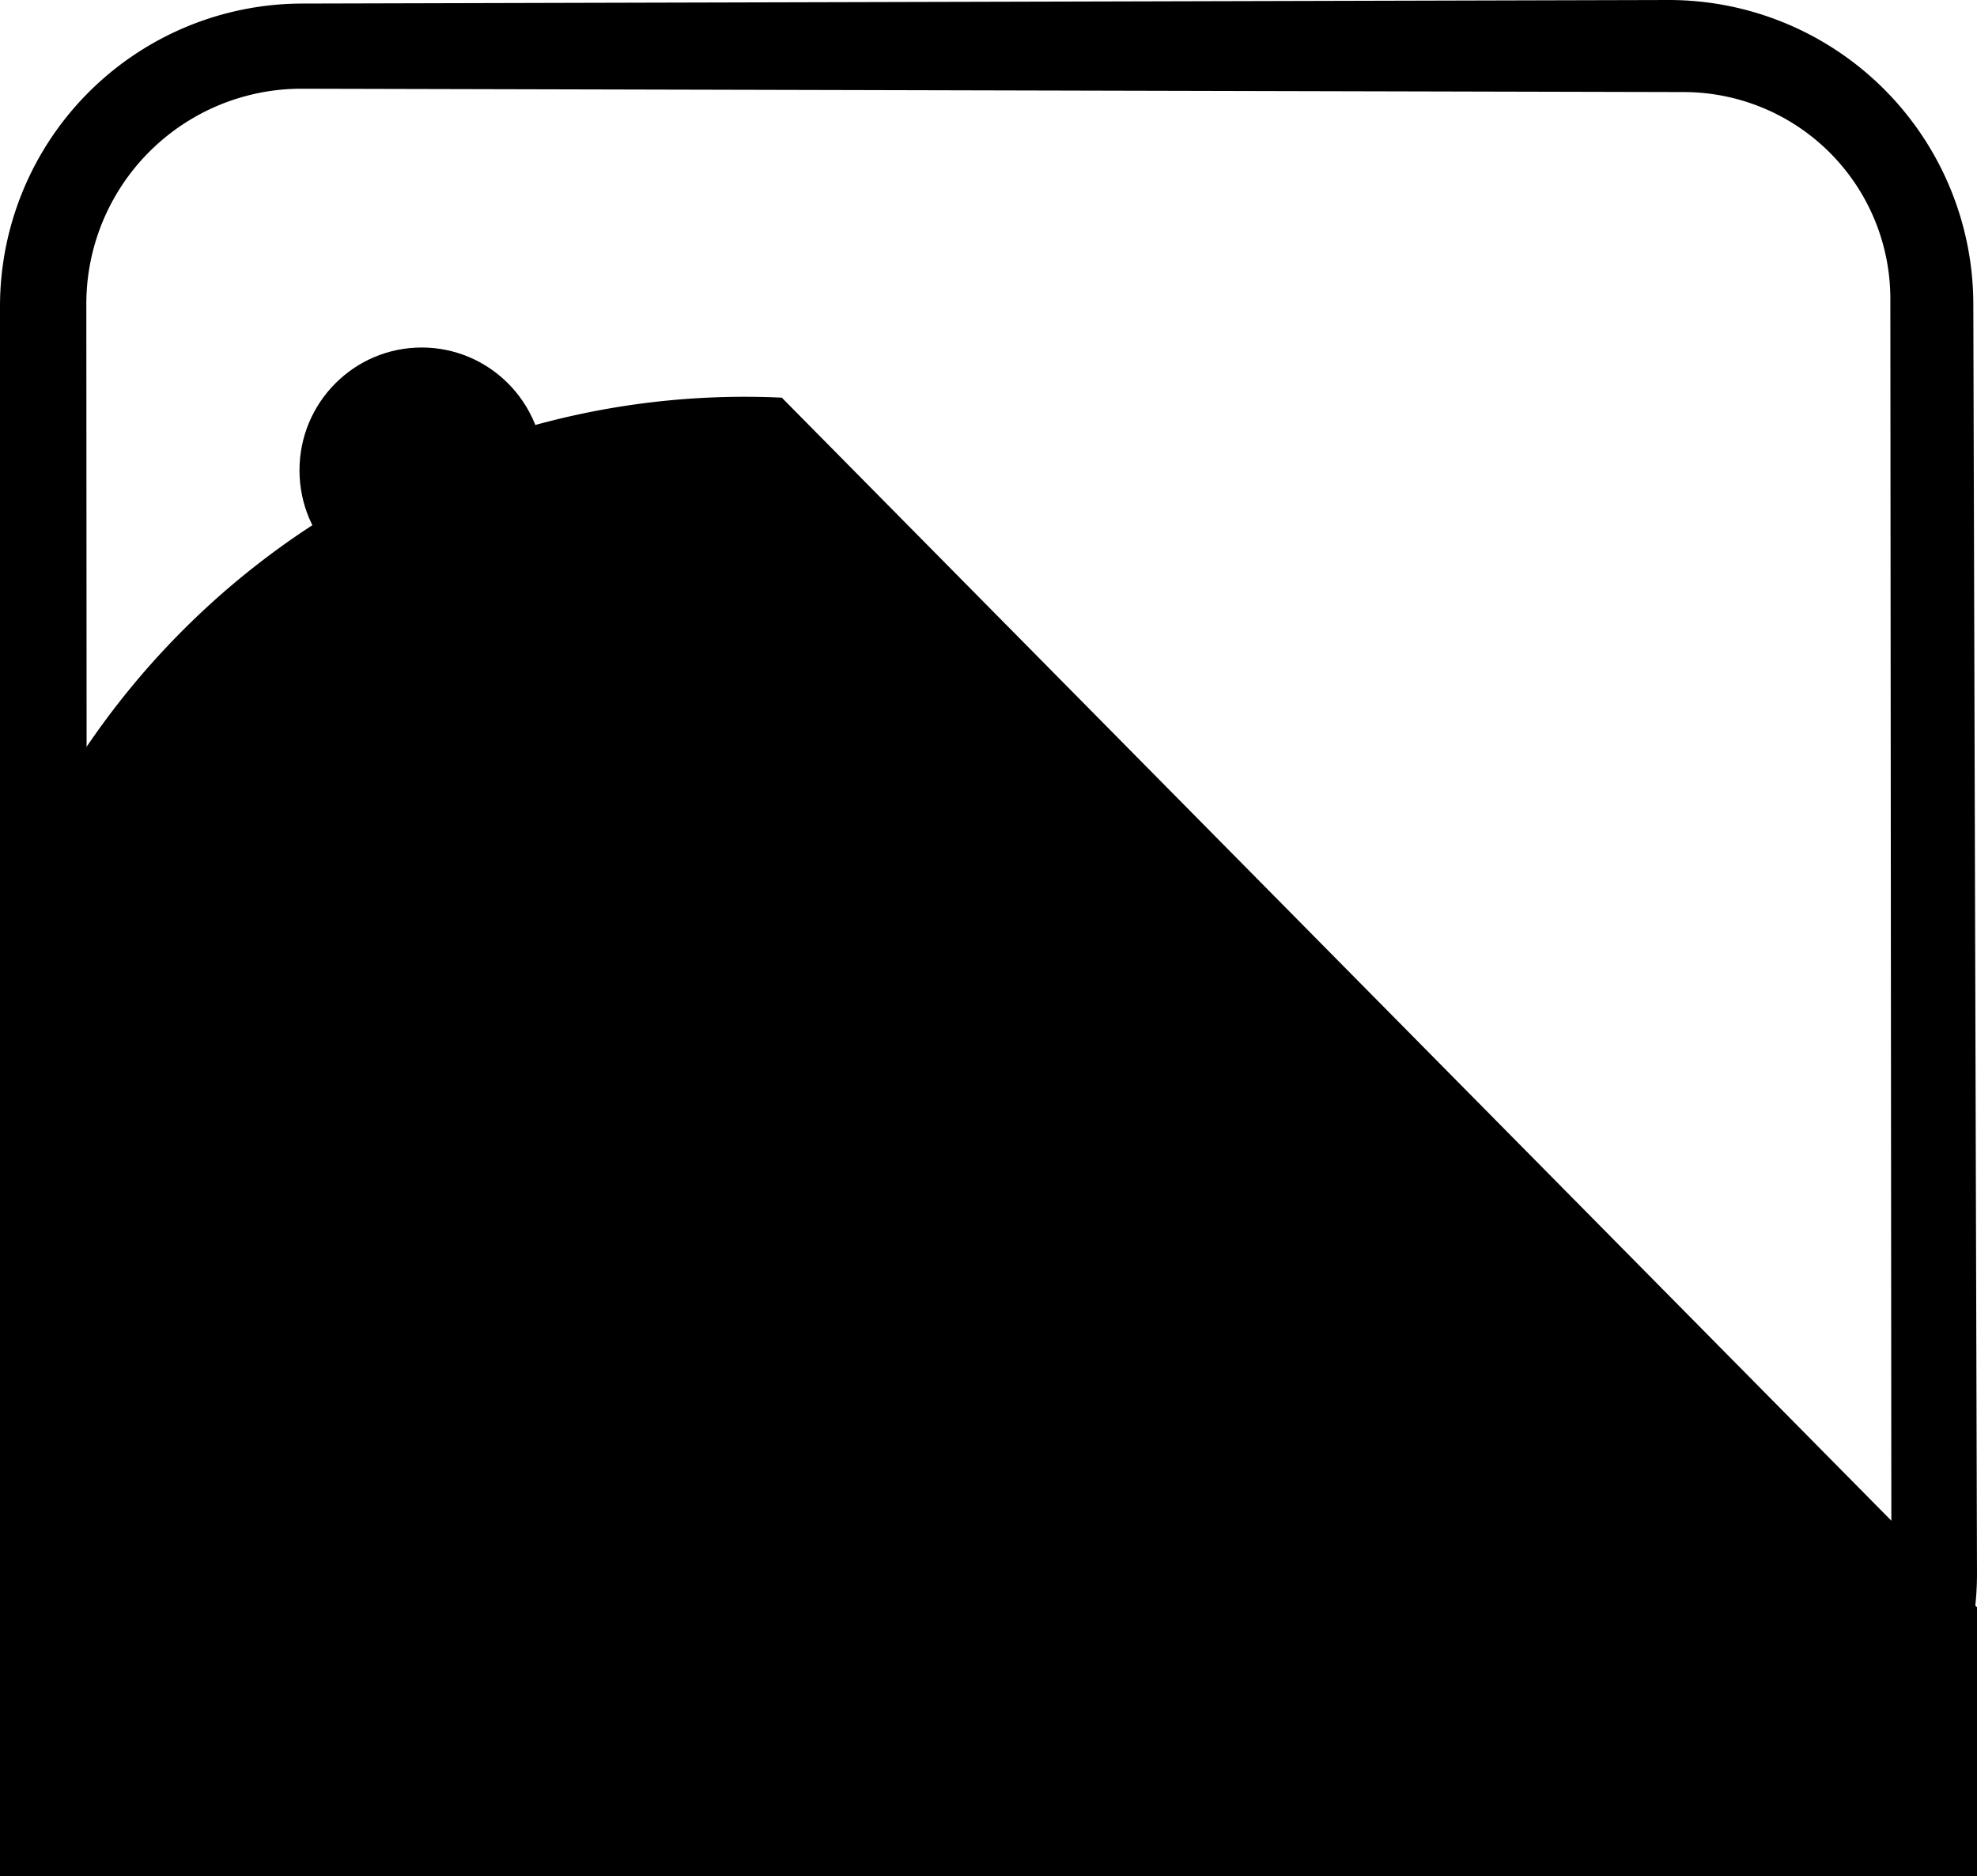 <?xml version="1.0" encoding="UTF-8" standalone="no"?>
<!-- Created with Inkscape (http://www.inkscape.org/) -->

<svg
   width="114.461mm"
   height="108.607mm"
   viewBox="0 0 114.461 108.607"
   version="1.1"
   id="svg1"
   xml:space="preserve"
   inkscape:version="1.4.2 (ebf0e940, 2025-05-08)"
   sodipodi:docname="List_Minimal.svg"
   xmlns:inkscape="http://www.inkscape.org/namespaces/inkscape"
   xmlns:sodipodi="http://sodipodi.sourceforge.net/DTD/sodipodi-0.dtd"
   xmlns="http://www.w3.org/2000/svg"
   xmlns:svg="http://www.w3.org/2000/svg"><sodipodi:namedview
     id="namedview1"
     pagecolor="#ffffff"
     bordercolor="#000000"
     borderopacity="0.25"
     inkscape:showpageshadow="2"
     inkscape:pageopacity="0.0"
     inkscape:pagecheckerboard="0"
     inkscape:deskcolor="#d1d1d1"
     inkscape:document-units="mm"
     showgrid="true"
     inkscape:zoom="0.52410024"
     inkscape:cx="594.35195"
     inkscape:cy="476.05397"
     inkscape:window-width="1792"
     inkscape:window-height="982"
     inkscape:window-x="0"
     inkscape:window-y="25"
     inkscape:window-maximized="1"
     inkscape:current-layer="layer2"><inkscape:grid
       id="grid5"
       units="mm"
       originx="-47.753"
       originy="-65.61"
       spacingx="1"
       spacingy="1"
       empcolor="#0099e5"
       empopacity="0.302"
       color="#0099e5"
       opacity="0.149"
       empspacing="5"
       enabled="true"
       visible="true"
       dotted="false" /><inkscape:page
       x="-3.1424692e-13"
       y="-1.6399911e-14"
       width="114.461"
       height="108.607"
       id="page2"
       margin="0"
       bleed="0" /></sodipodi:namedview><defs
     id="defs1"><inkscape:path-effect
       effect="fillet_chamfer"
       id="path-effect12"
       is_visible="true"
       lpeversion="1"
       nodesatellites_param="F,0,0,1,0,4.334,0,1 @ F,0,0,1,0,4.274,0,1 @ F,0,0,1,0,4.357,0,1 @ F,0,0,1,0,4.385,0,1"
       radius="0"
       unit="px"
       method="auto"
       mode="F"
       chamfer_steps="1"
       flexible="false"
       use_knot_distance="true"
       apply_no_radius="true"
       apply_with_radius="true"
       only_selected="false"
       hide_knots="false" /><inkscape:path-effect
       effect="fillet_chamfer"
       id="path-effect10"
       is_visible="true"
       lpeversion="1"
       nodesatellites_param="F,0,0,1,0,17.484,0,1 @ F,0,1,1,0,17.63,0,1 @ F,0,0,1,0,17.554,0,1 @ F,0,0,1,0,17.63,0,1 | F,0,0,1,0,12.494,0,1 @ F,0,0,1,0,11.931,0,1 @ F,0,0,1,0,11.719,0,1 @ F,0,0,1,0,11.987,0,1"
       radius="0"
       unit="px"
       method="auto"
       mode="F"
       chamfer_steps="1"
       flexible="false"
       use_knot_distance="true"
       apply_no_radius="true"
       apply_with_radius="true"
       only_selected="false"
       hide_knots="false" /><linearGradient
       id="swatch6"
       inkscape:swatch="solid"><stop
         style="stop-color:#b6b6b6;stop-opacity:1;"
         offset="0"
         id="stop6" /></linearGradient><inkscape:path-effect
       effect="fillet_chamfer"
       id="path-effect12-1"
       is_visible="true"
       lpeversion="1"
       nodesatellites_param="F,0,0,1,0,4.334,0,1 @ F,0,0,1,0,4.274,0,1 @ F,0,0,1,0,4.357,0,1 @ F,0,0,1,0,4.385,0,1"
       radius="0"
       unit="px"
       method="auto"
       mode="F"
       chamfer_steps="1"
       flexible="false"
       use_knot_distance="true"
       apply_no_radius="true"
       apply_with_radius="true"
       only_selected="false"
       hide_knots="false" /><inkscape:path-effect
       effect="fillet_chamfer"
       id="path-effect12-5"
       is_visible="true"
       lpeversion="1"
       nodesatellites_param="F,0,0,1,0,4.334,0,1 @ F,0,0,1,0,4.274,0,1 @ F,0,0,1,0,4.357,0,1 @ F,0,0,1,0,4.385,0,1"
       radius="0"
       unit="px"
       method="auto"
       mode="F"
       chamfer_steps="1"
       flexible="false"
       use_knot_distance="true"
       apply_no_radius="true"
       apply_with_radius="true"
       only_selected="false"
       hide_knots="false" /></defs><g
     inkscape:groupmode="layer"
     id="layer6"
     inkscape:label="List"
     transform="translate(-47.753,-65.61)"><g
       inkscape:groupmode="layer"
       id="layer2"
       inkscape:label="Paper"
       style="display:inline"
       sodipodi:insensitive="true"><path
         id="rect8"
         style="fill:#000000;fill-opacity:1;stroke-width:0.259;stroke-dasharray:none"
         d="M 47.753,83.346 V 156.587 a 17.63,17.63 45 0 0 17.63,17.63 h 79.328 a 17.503,17.503 134.917 0 0 17.503,-17.554 L 162.001,83.194 A 17.635,17.635 44.842 0 0 144.32,65.61 L 65.237,65.816 A 17.53,17.53 134.925 0 0 47.753,83.346 Z M 65.236,70.746 145.256,70.94 a 11.97,11.97 45.046 0 1 11.941,11.96 l 0.061,74.237 a 11.745,11.745 134.891 0 1 -11.71,11.754 l -80.756,0.241 A 11.958,11.958 44.896 0 1 52.798,157.182 L 52.751,83.21 A 12.456,12.456 135.051 0 1 65.236,70.746 Z"
         sodipodi:nodetypes="cccccccccc"
         inkscape:original-d="M 47.753158,65.861275 V 174.21727 H 162.26503 L 161.94951,65.564237 Z m 4.989359,4.854822 104.444813,0.252417 0.08,97.887626 -104.461709,0.31235 z"
         inkscape:path-effect="#path-effect10" /></g><g
       inkscape:groupmode="layer"
       id="layer3"
       inkscape:label="Dots"
       style="display:inline"
       sodipodi:insensitive="true"><ellipse
         style="fill:#000000;fill-opacity:1;stroke-width:0.269;stroke-dasharray:none"
         id="path10"
         cx="72.168"
         cy="92.834"
         rx="7.076"
         ry="7.107" /><ellipse
         style="fill:#000000;fill-opacity:1;stroke-width:0.269;stroke-dasharray:none"
         id="path10-5"
         cx="72.161"
         cy="120.58"
         rx="7.076"
         ry="7.107" /><ellipse
         style="fill:#000000;fill-opacity:1;stroke-width:0.269;stroke-dasharray:none"
         id="path10-55"
         cx="72.158"
         cy="148.459"
         rx="7.076"
         ry="7.107" /></g><g
       inkscape:groupmode="layer"
       id="layer4"
       inkscape:label="Lines"
       style="display:inline"
       sodipodi:insensitive="true"><path
         style="fill:#000000;fill-opacity:1;stroke-width:0.251;stroke-dasharray:none"
         id="rect10"
         width="56.604"
         height="8.818"
         x="88.283"
         y="88.63"
         sodipodi:type="rect"
         transform="matrix(0.992,0,0,1,1.142,0)"
         inkscape:path-effect="#path-effect12"
         d="m 92.616,88.63 h 47.997 a 4.274,4.274 45 0 1 4.274,4.274 v 0.188 a 4.357,4.357 135 0 1 -4.357,4.357 H 92.667 a 4.385,4.385 45 0 1 -4.385,-4.385 v -0.1 A 4.334,4.334 135 0 1 92.616,88.63 Z" /><path
         style="fill:#000000;fill-opacity:1;stroke-width:0.251;stroke-dasharray:none"
         id="rect10-7"
         width="56.604"
         height="8.818"
         x="88.283"
         y="88.63"
         sodipodi:type="rect"
         transform="matrix(0.992,0,0,1,1.123,27.797)"
         inkscape:path-effect="#path-effect12-1"
         d="m 92.616,88.63 h 47.997 a 4.274,4.274 45 0 1 4.274,4.274 v 0.188 a 4.357,4.357 135 0 1 -4.357,4.357 H 92.667 a 4.385,4.385 45 0 1 -4.385,-4.385 v -0.1 A 4.334,4.334 135 0 1 92.616,88.63 Z" /><path
         style="fill:#000000;fill-opacity:1;stroke-width:0.251;stroke-dasharray:none"
         id="rect10-1"
         width="56.604"
         height="8.818"
         x="88.283"
         y="88.63"
         sodipodi:type="rect"
         transform="matrix(0.992,0,0,1,1.084,55.449)"
         inkscape:path-effect="#path-effect12-5"
         d="m 92.616,88.63 h 47.997 a 4.274,4.274 45 0 1 4.274,4.274 v 0.188 a 4.357,4.357 135 0 1 -4.357,4.357 H 92.667 a 4.385,4.385 45 0 1 -4.385,-4.385 v -0.1 A 4.334,4.334 135 0 1 92.616,88.63 Z"
         inkscape:export-filename="List_Minimal_Export.svg"
         inkscape:export-xdpi="96"
         inkscape:export-ydpi="96" /></g></g></svg>
